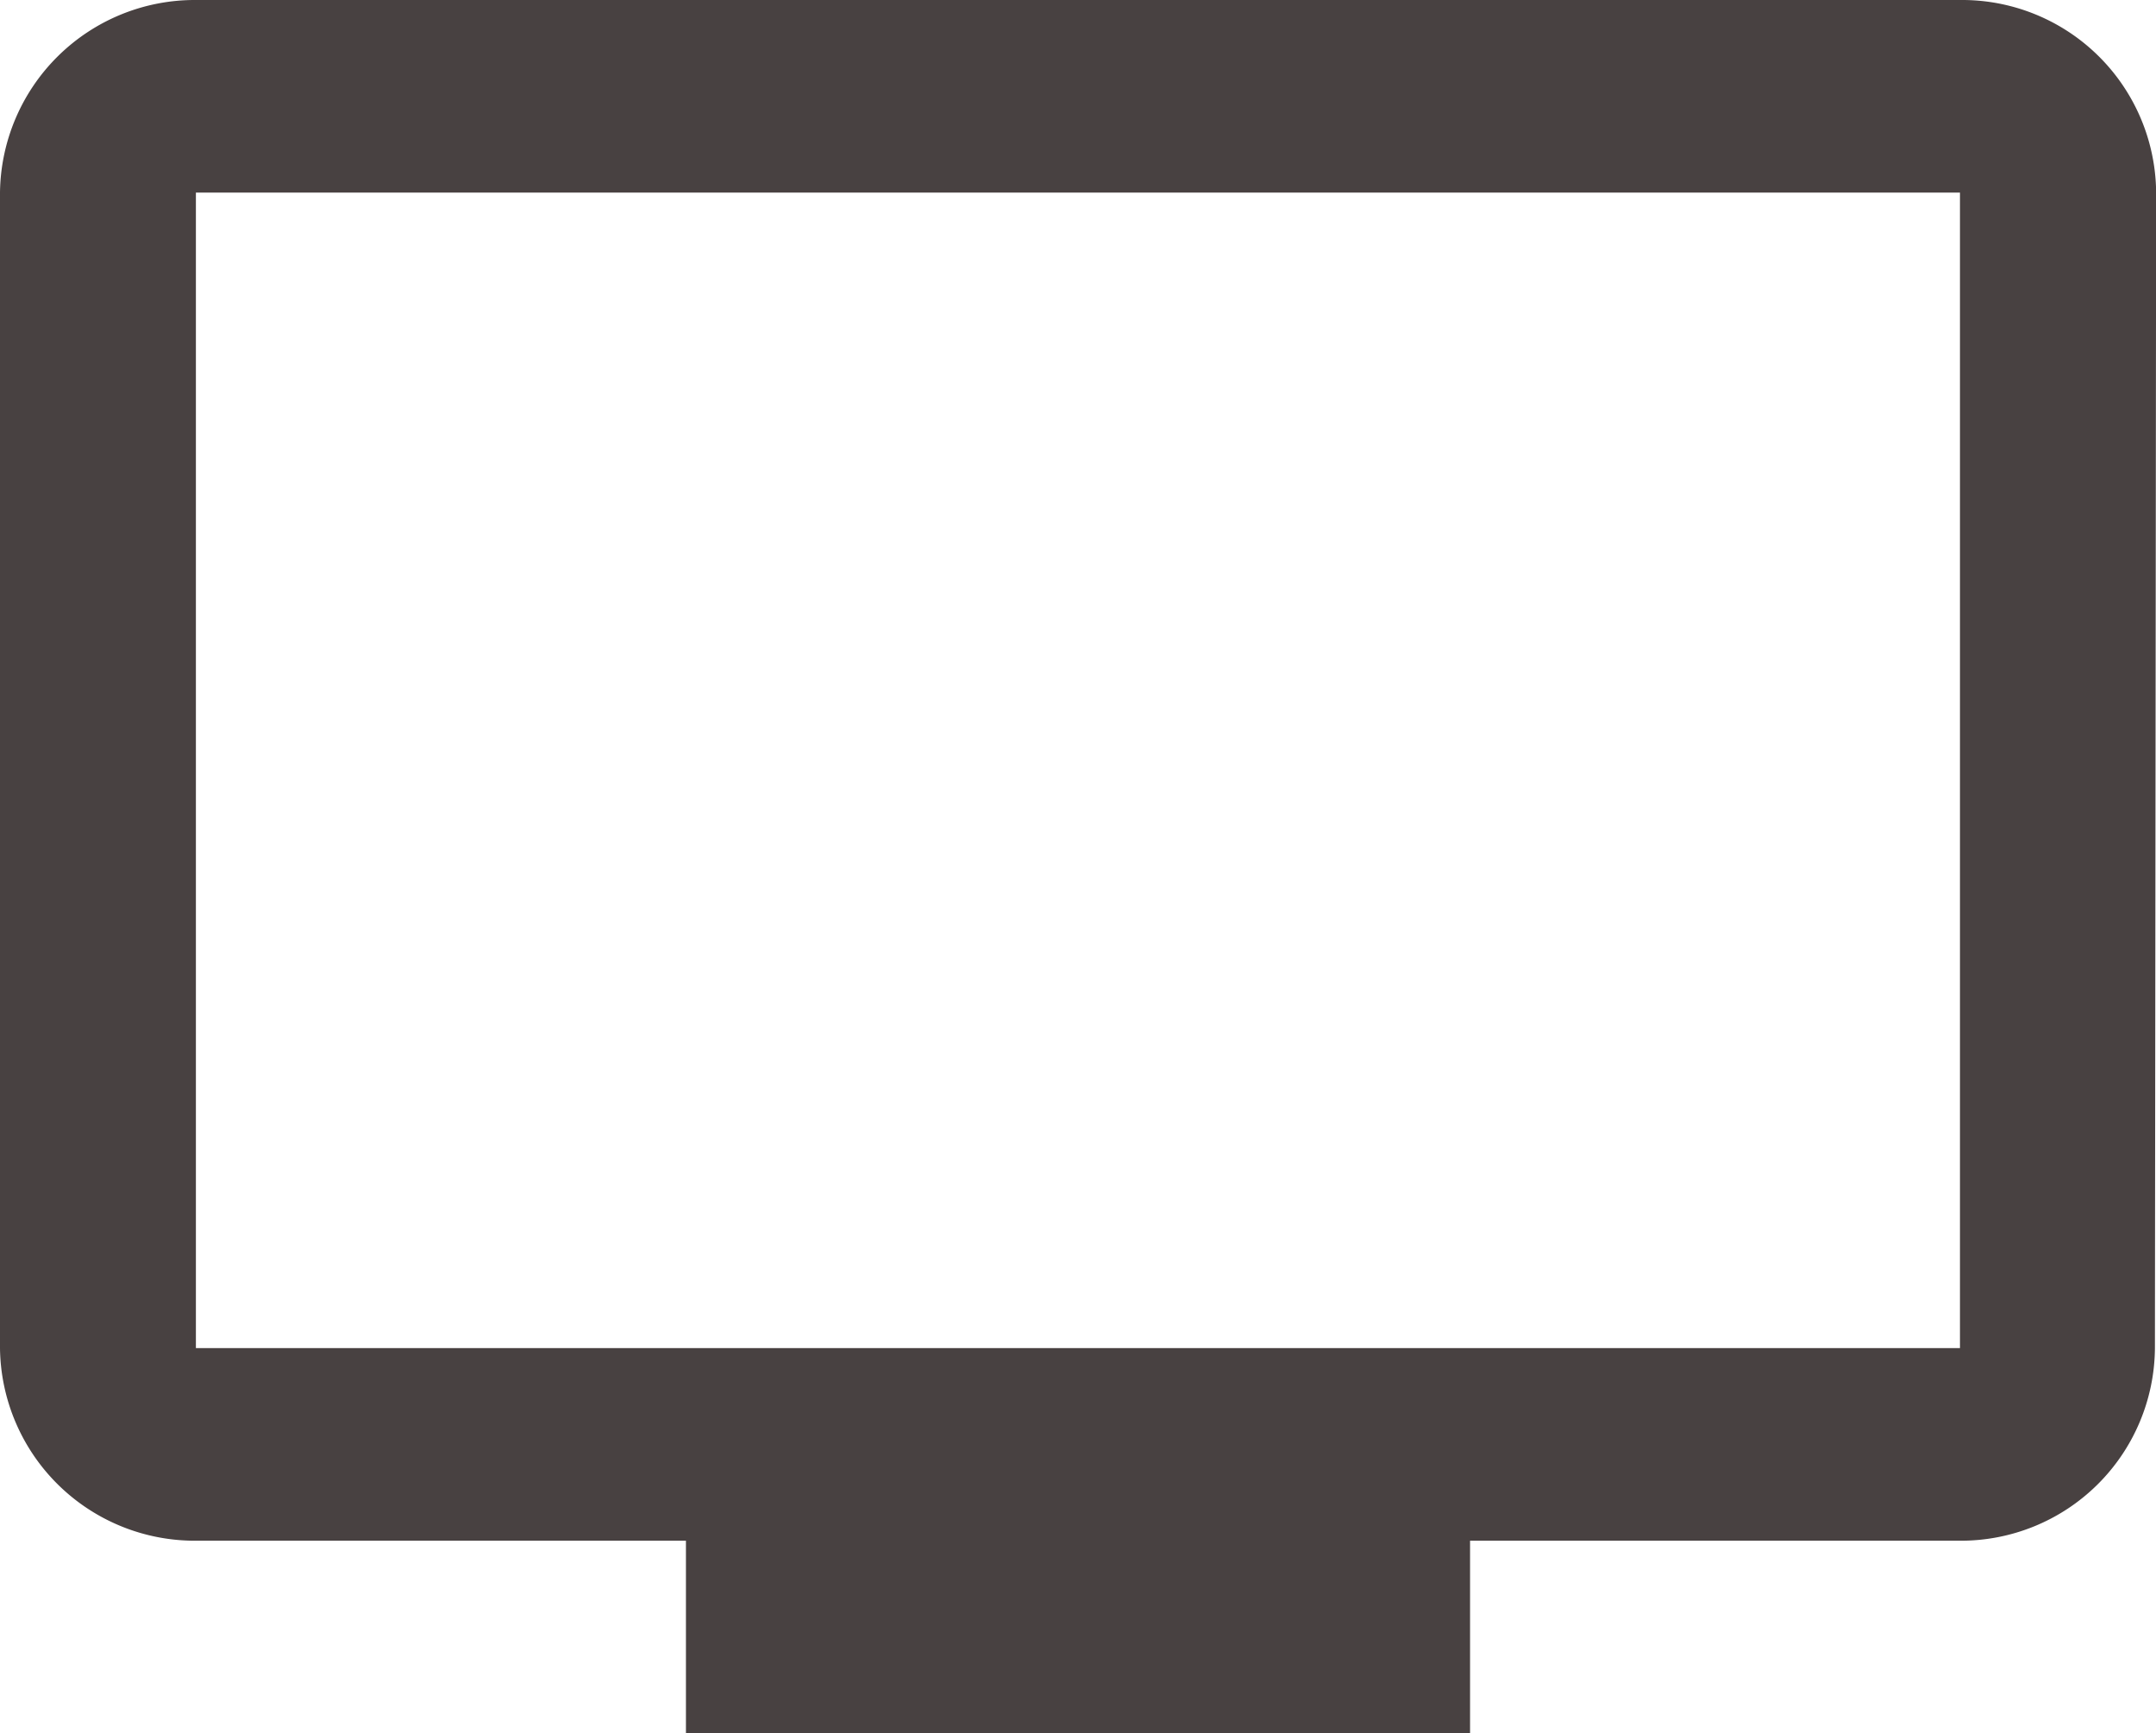 <svg xmlns="http://www.w3.org/2000/svg" width="65.946" height="53.004" viewBox="0 0 65.946 53.004">
  <path id="Icon_ionic-md-tv" data-name="Icon ionic-md-tv" d="M62.218,5.344H8.242A5.958,5.958,0,0,0,2.25,11.233V46.569a5.958,5.958,0,0,0,5.992,5.889H23.231v5.889H47.215V52.458H62.2a5.932,5.932,0,0,0,5.963-5.889L68.2,11.233A5.935,5.935,0,0,0,62.218,5.344Zm0,41.225H8.242V11.233H62.2V46.569Z" transform="translate(-2.25 -5.344)" fill="#484141"/>
</svg>
